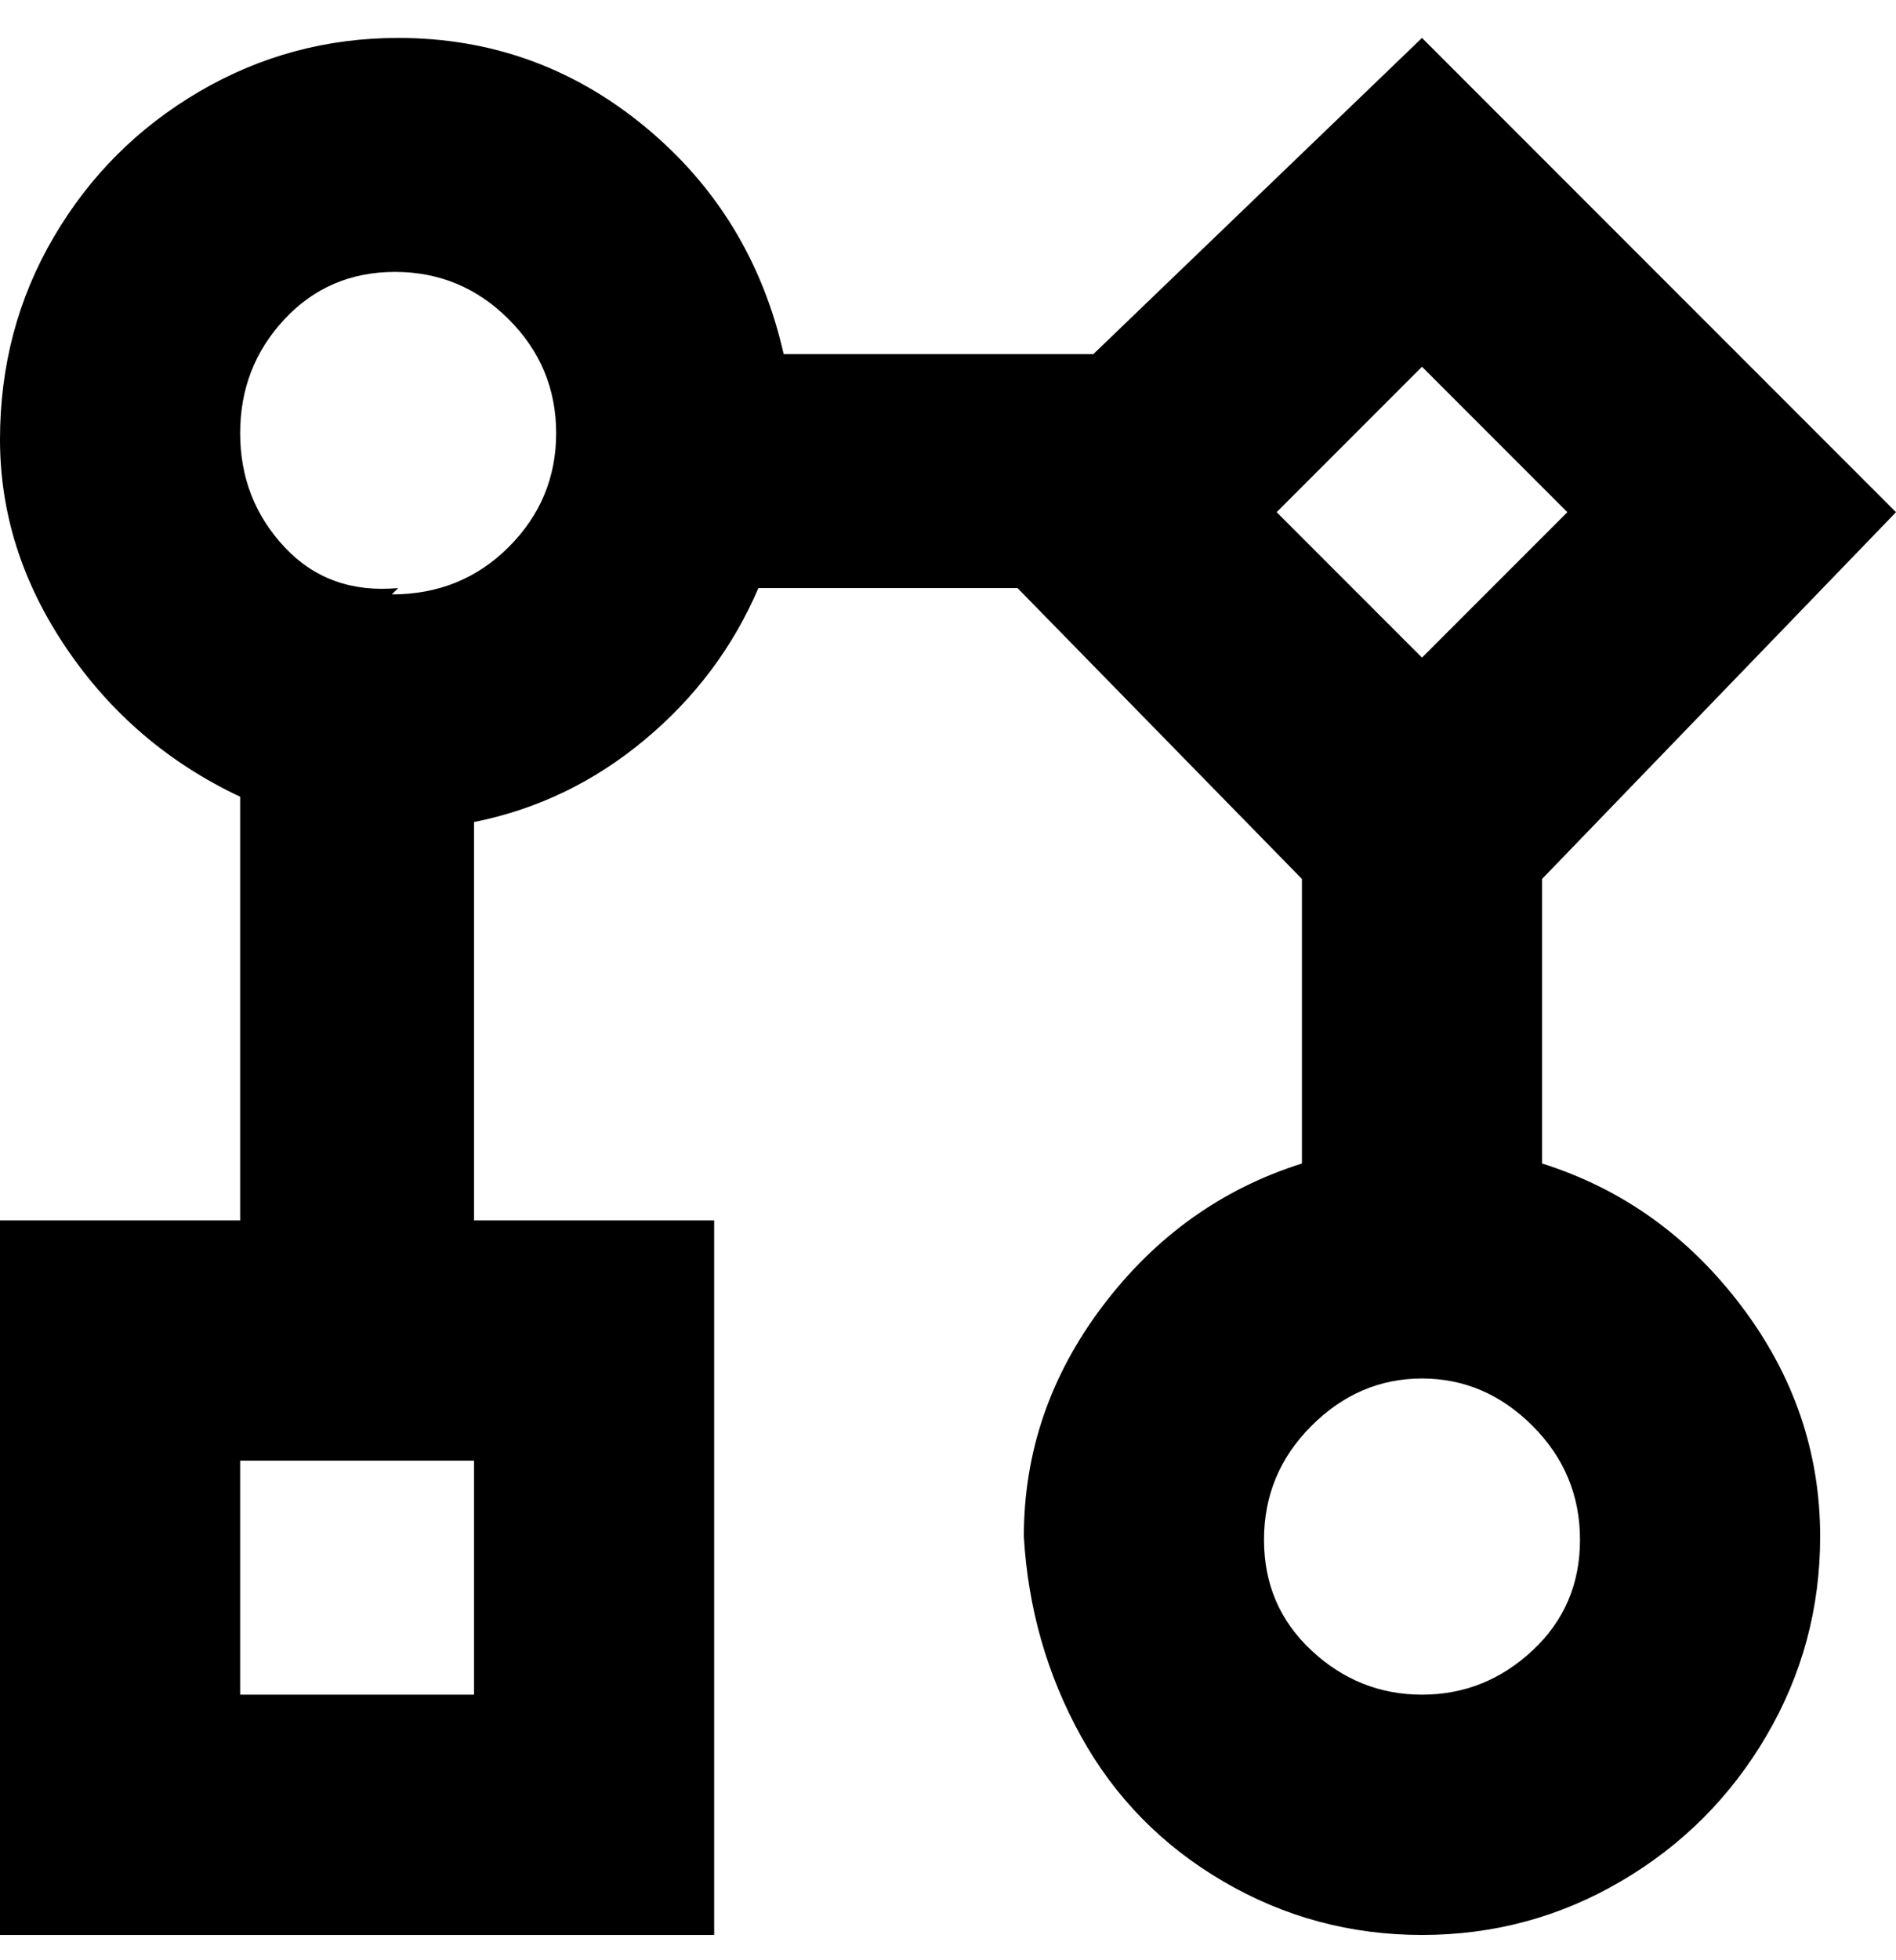 <svg viewBox="0 0 300 310" xmlns="http://www.w3.org/2000/svg"><path d="M244 184v-45l56-58-75-75-52 50h-49q-5-22-22-36T63 6q-17 0-31.5 8.5t-23 23Q0 52 0 69.5t10.5 33Q21 118 38 126v67H0v113h113V193H75v-63q15-3 27-13t18-24h41l45 46v45q-19 6-31.5 22.5T162 243q1 17 9 31.5t22.5 23Q208 306 225 306t31.5-8.5q14.5-8.5 23-23T288 243q0-20-12.5-36.5T244 184zM75 268H38v-37h37v37zM63 93q-11 1-18-6.5t-7-18q0-10.5 7-18T62.5 43q10.5 0 18 7.5t7.5 18q0 10.5-7.5 18T62 94l1-1zm162-35l23 23-23 23-23-23 23-23zm0 210q-10 0-17.5-7t-7.5-17.5q0-10.5 7.5-18T225 218q10 0 17.5 7.5t7.5 18q0 10.5-7.5 17.5t-17.5 7z"/></svg>